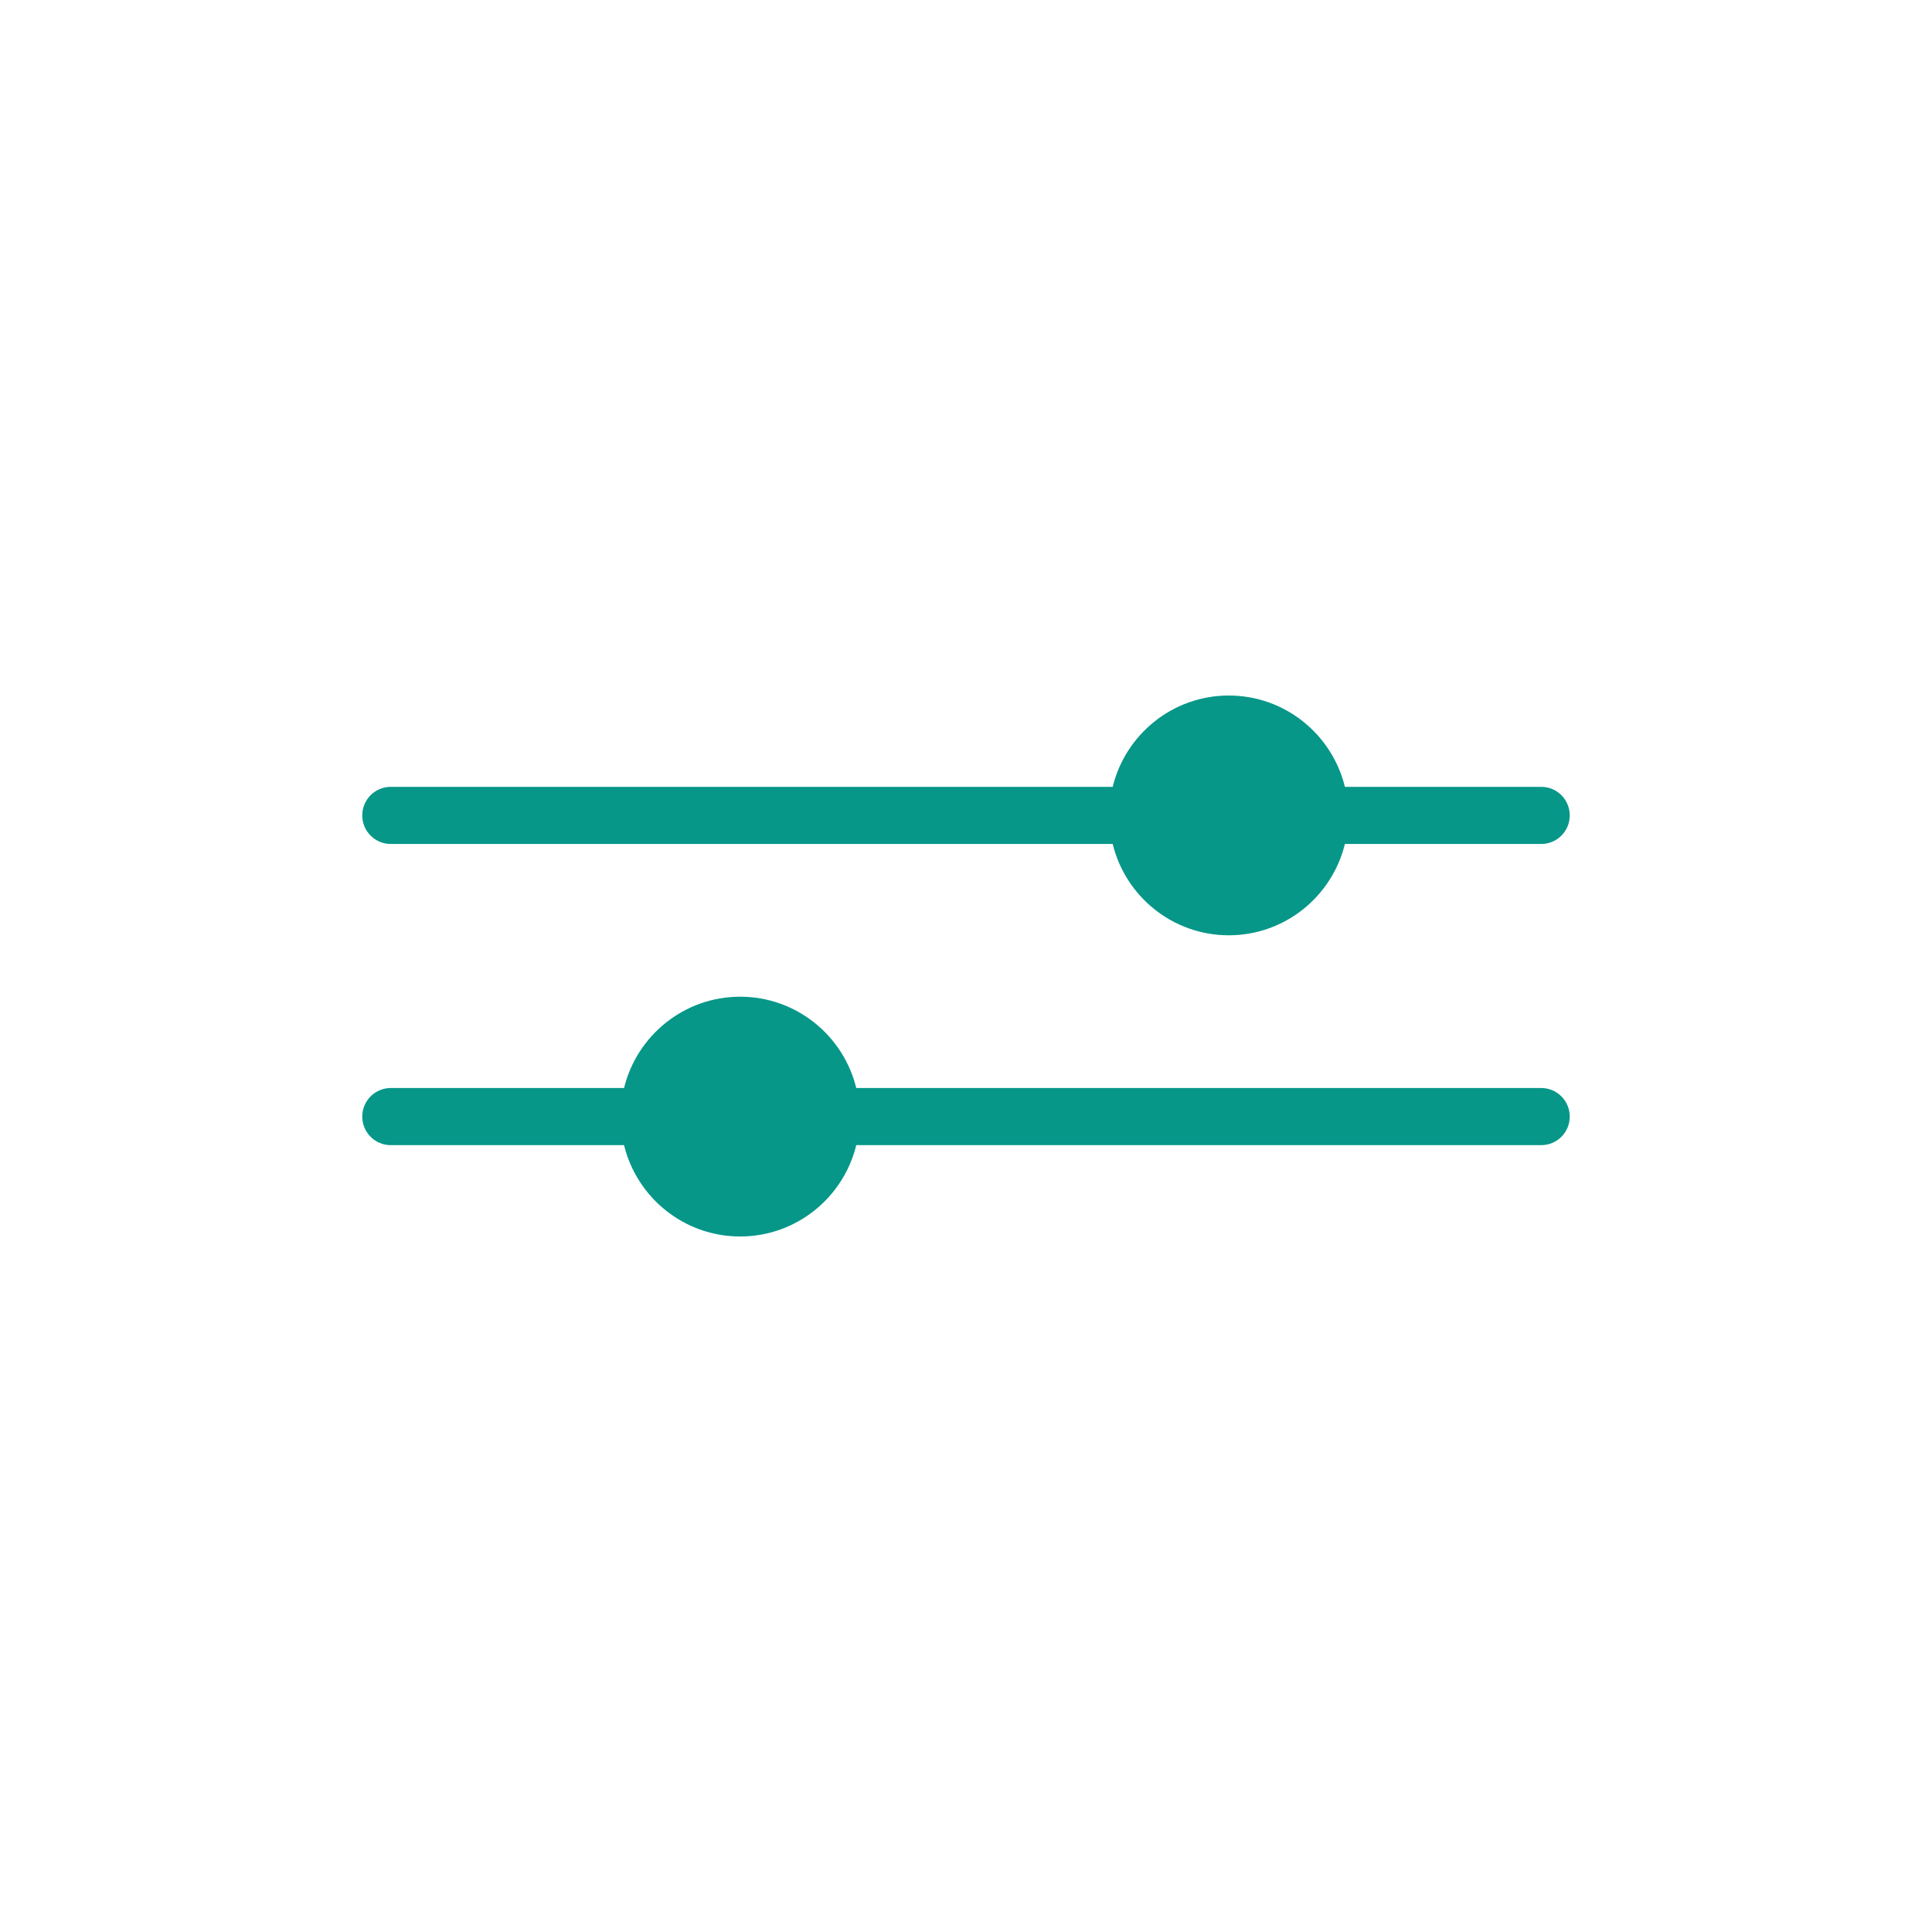 <?xml version="1.0" encoding="UTF-8" standalone="no"?><!DOCTYPE svg PUBLIC "-//W3C//DTD SVG 1.1//EN" "http://www.w3.org/Graphics/SVG/1.1/DTD/svg11.dtd"><svg fill="#069789" width="100%" height="100%" class="primary__fill" viewBox="0 0 400 400" version="1.1" xmlns="http://www.w3.org/2000/svg" xmlns:xlink="http://www.w3.org/1999/xlink" xml:space="preserve" xmlns:serif="http://www.serif.com/" style="fill-rule:evenodd;clip-rule:evenodd;stroke-linejoin:round;stroke-miterlimit:1.414;"><g id="Reading-types" serif:id="Reading types"><rect id="Slider" x="0" y="0" width="400" height="400" style="fill:none;"/><clipPath id="_clip1"><rect id="Slider1" serif:id="Slider" x="0" y="0" width="400" height="400"/></clipPath><g clip-path="url(#_clip1)"><path d="M129.203,225.264c2.648,-10.847 12.412,-18.907 24.038,-18.907c11.626,0 21.39,8.06 24.037,18.907l141.826,0c3.254,0 5.896,2.651 5.896,5.915c0,3.264 -2.642,5.914 -5.896,5.914l-141.826,0c-2.647,10.848 -12.411,18.907 -24.037,18.907c-11.626,0 -21.39,-8.059 -24.038,-18.907l-48.307,0c-3.254,0 -5.896,-2.65 -5.896,-5.914c0,-3.264 2.642,-5.915 5.896,-5.915l48.307,0Zm101.167,-62.357c2.648,-10.848 12.412,-18.907 24.038,-18.907c11.626,0 21.39,8.059 24.038,18.907l40.658,0c3.254,0 5.896,2.65 5.896,5.914c0,3.264 -2.642,5.915 -5.896,5.915l-40.658,0c-2.648,10.847 -12.412,18.907 -24.038,18.907c-11.626,0 -21.39,-8.06 -24.038,-18.907l-149.474,0c-3.254,0 -5.896,-2.651 -5.896,-5.915c0,-3.264 2.642,-5.914 5.896,-5.914l149.474,0Z"/></g></g></svg>
